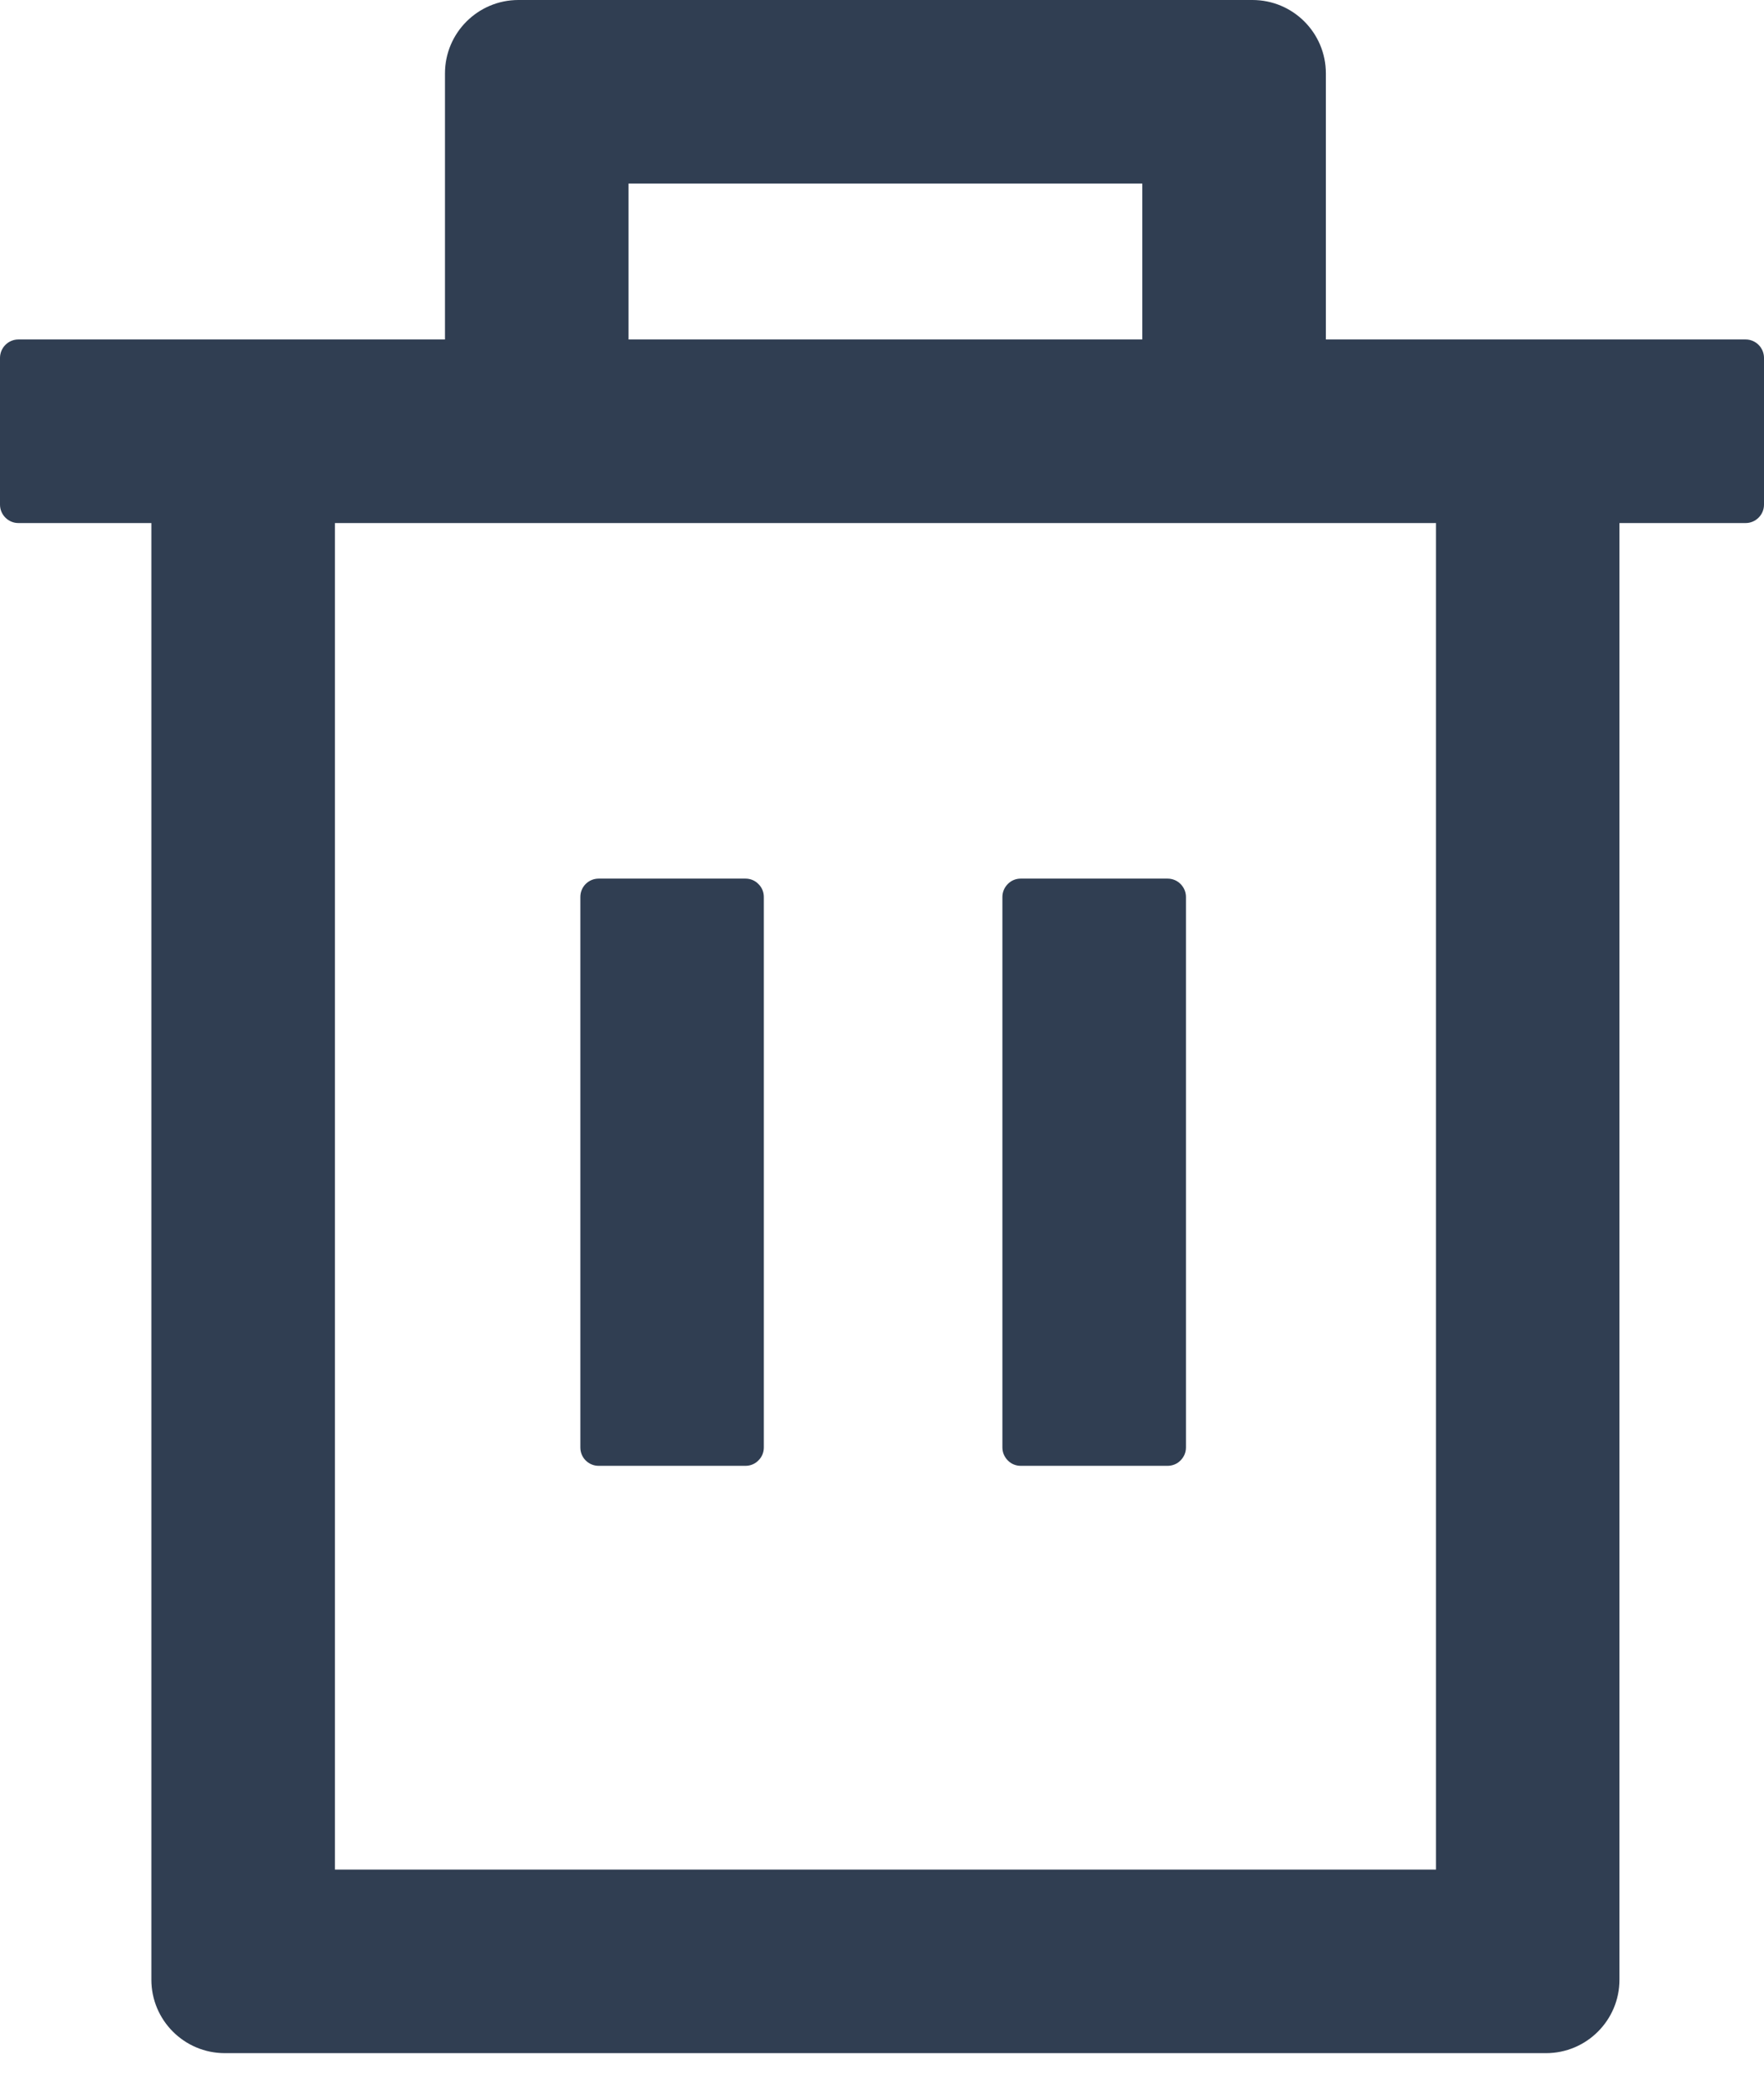 <svg width="16" height="19" viewBox="0 0 16 19" fill="none" xmlns="http://www.w3.org/2000/svg">
<path d="M5.264 8.135C5.264 8.091 5.281 8.049 5.312 8.018C5.344 7.986 5.386 7.969 5.43 7.969H6.762C6.806 7.969 6.848 7.986 6.879 8.018C6.911 8.049 6.928 8.091 6.928 8.135V13.129C6.928 13.173 6.911 13.215 6.879 13.246C6.848 13.278 6.806 13.295 6.762 13.295H5.43C5.386 13.295 5.344 13.278 5.312 13.246C5.281 13.215 5.264 13.173 5.264 13.129V8.135ZM10.757 8.135C10.757 8.091 10.739 8.049 10.708 8.018C10.677 7.986 10.634 7.969 10.59 7.969H9.258C9.214 7.969 9.172 7.986 9.141 8.018C9.11 8.049 9.092 8.091 9.092 8.135V13.129C9.092 13.173 9.11 13.215 9.141 13.246C9.172 13.278 9.214 13.295 9.258 13.295H10.59C10.634 13.295 10.677 13.278 10.708 13.246C10.739 13.215 10.757 13.173 10.757 13.129V8.135Z" fill="#303E52"/>
<path d="M4.036 3.079V0.666C4.036 0.298 4.335 0 4.702 0H11.36C11.728 0 12.026 0.298 12.026 0.666V3.079H15.834C15.878 3.079 15.92 3.097 15.951 3.128C15.982 3.159 16 3.202 16 3.246V4.577C16 4.622 15.982 4.664 15.951 4.695C15.92 4.726 15.878 4.744 15.834 4.744H14.689V17.956C14.689 18.323 14.391 18.622 14.023 18.622H2.039C1.671 18.622 1.373 18.323 1.373 17.956V4.744H0.166C0.122 4.744 0.08 4.726 0.049 4.695C0.018 4.664 0 4.622 0 4.577V3.246C0 3.202 0.018 3.159 0.049 3.128C0.08 3.097 0.122 3.079 0.166 3.079H4.036ZM5.701 1.665V3.079H10.361V1.665H5.701ZM3.038 4.744V16.957H13.025V4.744H3.038Z" fill="#303E52"/>
</svg>
